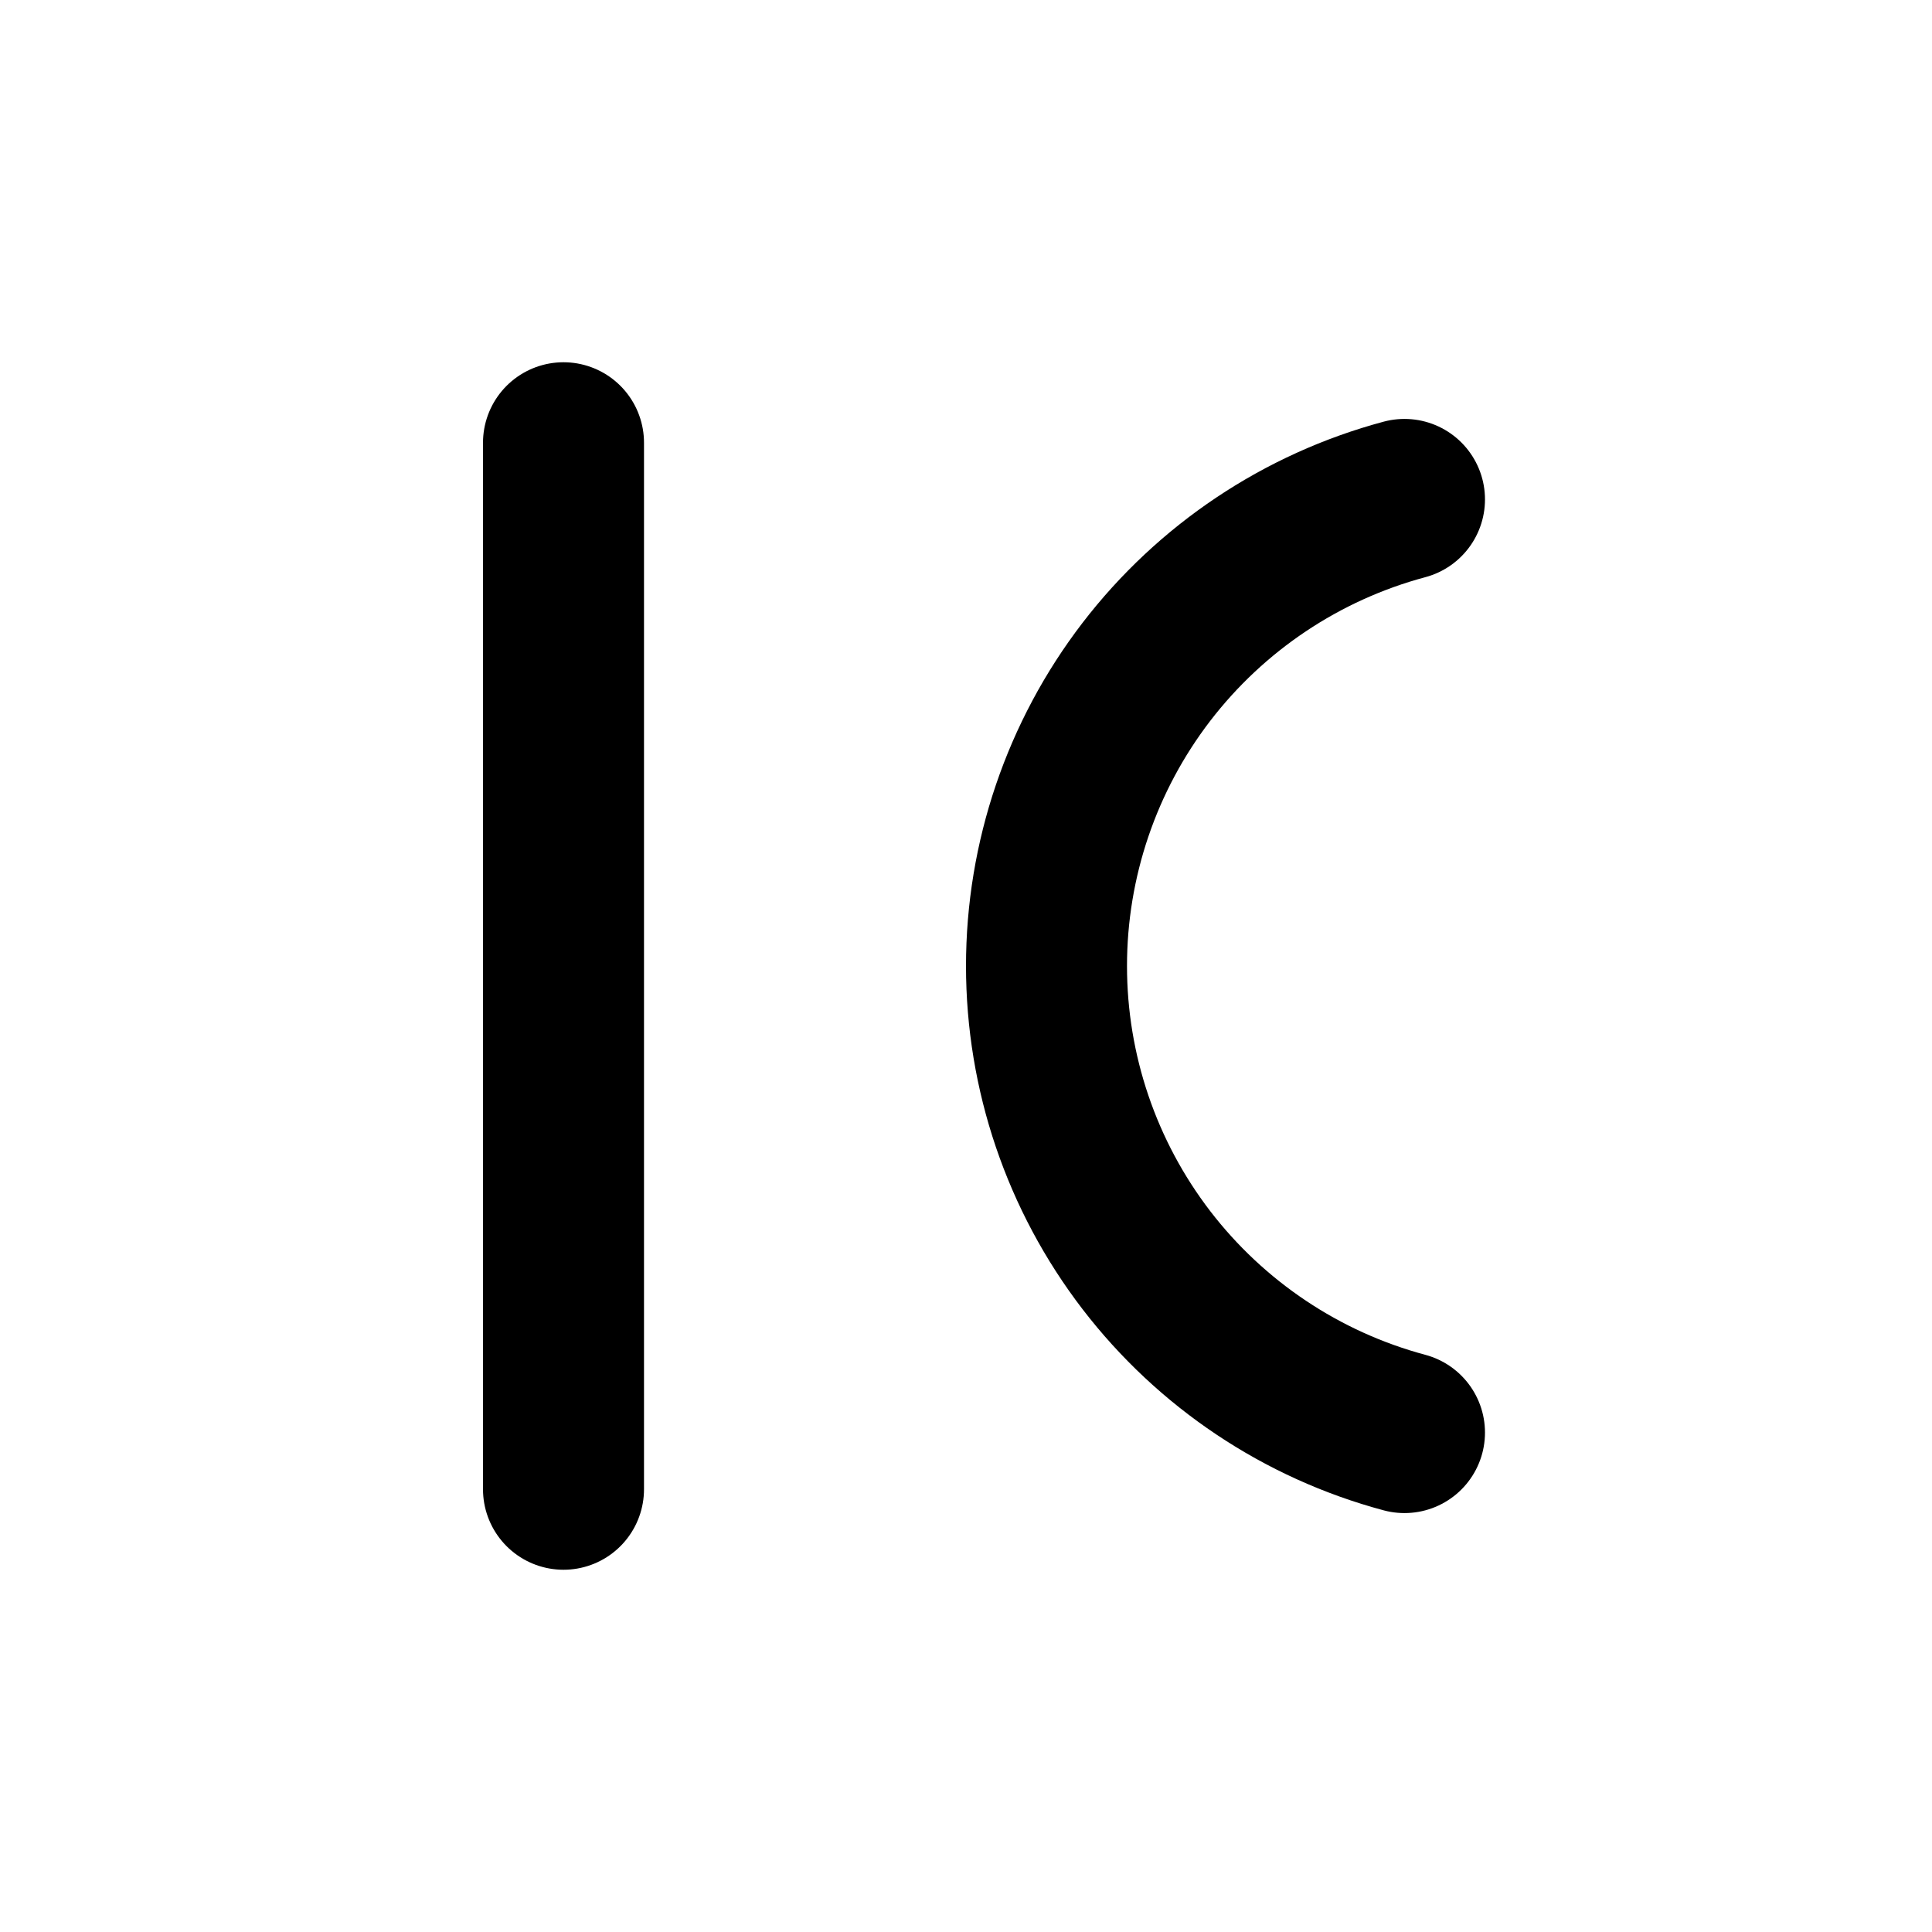 <svg
  xmlns="http://www.w3.org/2000/svg"
  width="24"
  height="24"
  viewBox="0 0 24 24"
  fill="none"
  stroke="currentColor"
  stroke-width="2"
  stroke-linecap="round"
  stroke-linejoin="round"
>
  <path d="M17.447 6.204C16.171 6.546 15.044 7.3 14.24 8.347C13.436 9.395 13 10.679 13 12C13 13.321 13.436 14.605 14.24 15.653C15.044 16.7 16.171 17.454 17.447 17.796"/>
  <path d="M7 5.5L7 18.5"/>
</svg>
